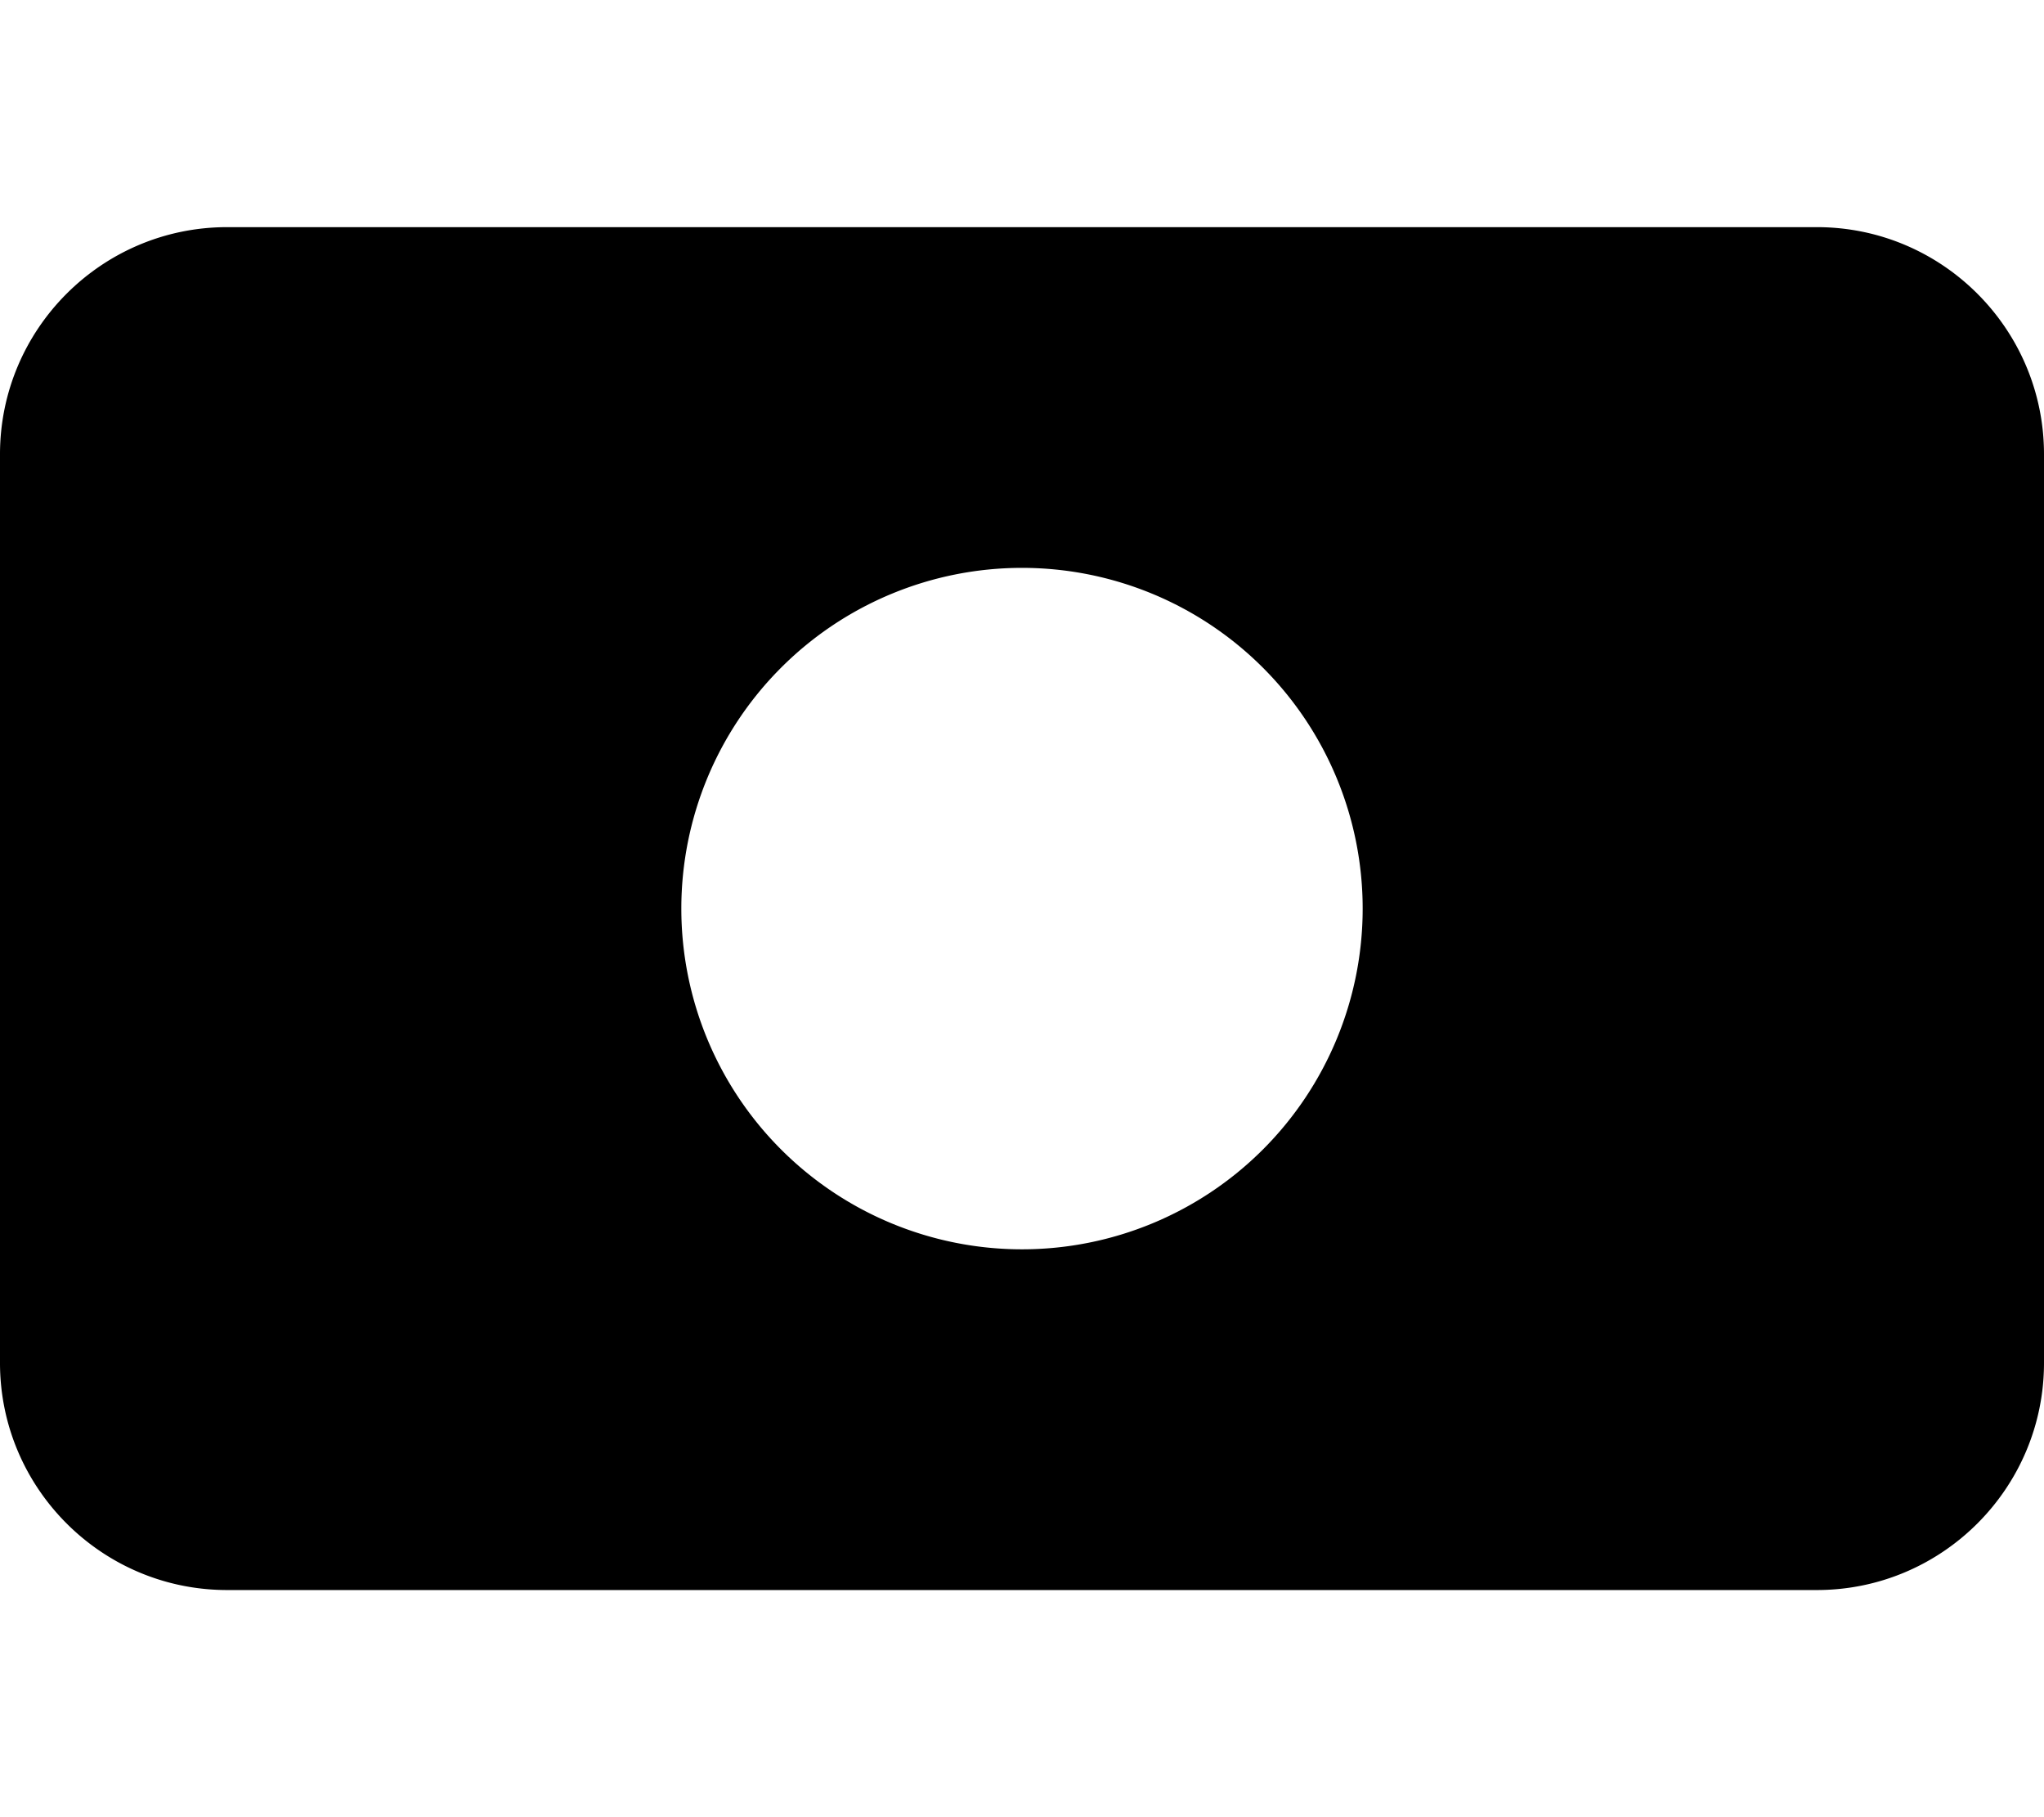 <svg xmlns="http://www.w3.org/2000/svg" viewBox="0 0 576 512" fill="currentColor" class="svgBox" id="money-bill-simple-b-t"><path d="M64 64C28.7 64 0 92.7 0 128V384c0 35.3 28.7 64 64 64H512c35.3 0 64-28.7 64-64V128c0-35.3-28.7-64-64-64H64zm224 96a96 96 0 1 1 0 192 96 96 0 1 1 0-192z"/></svg>